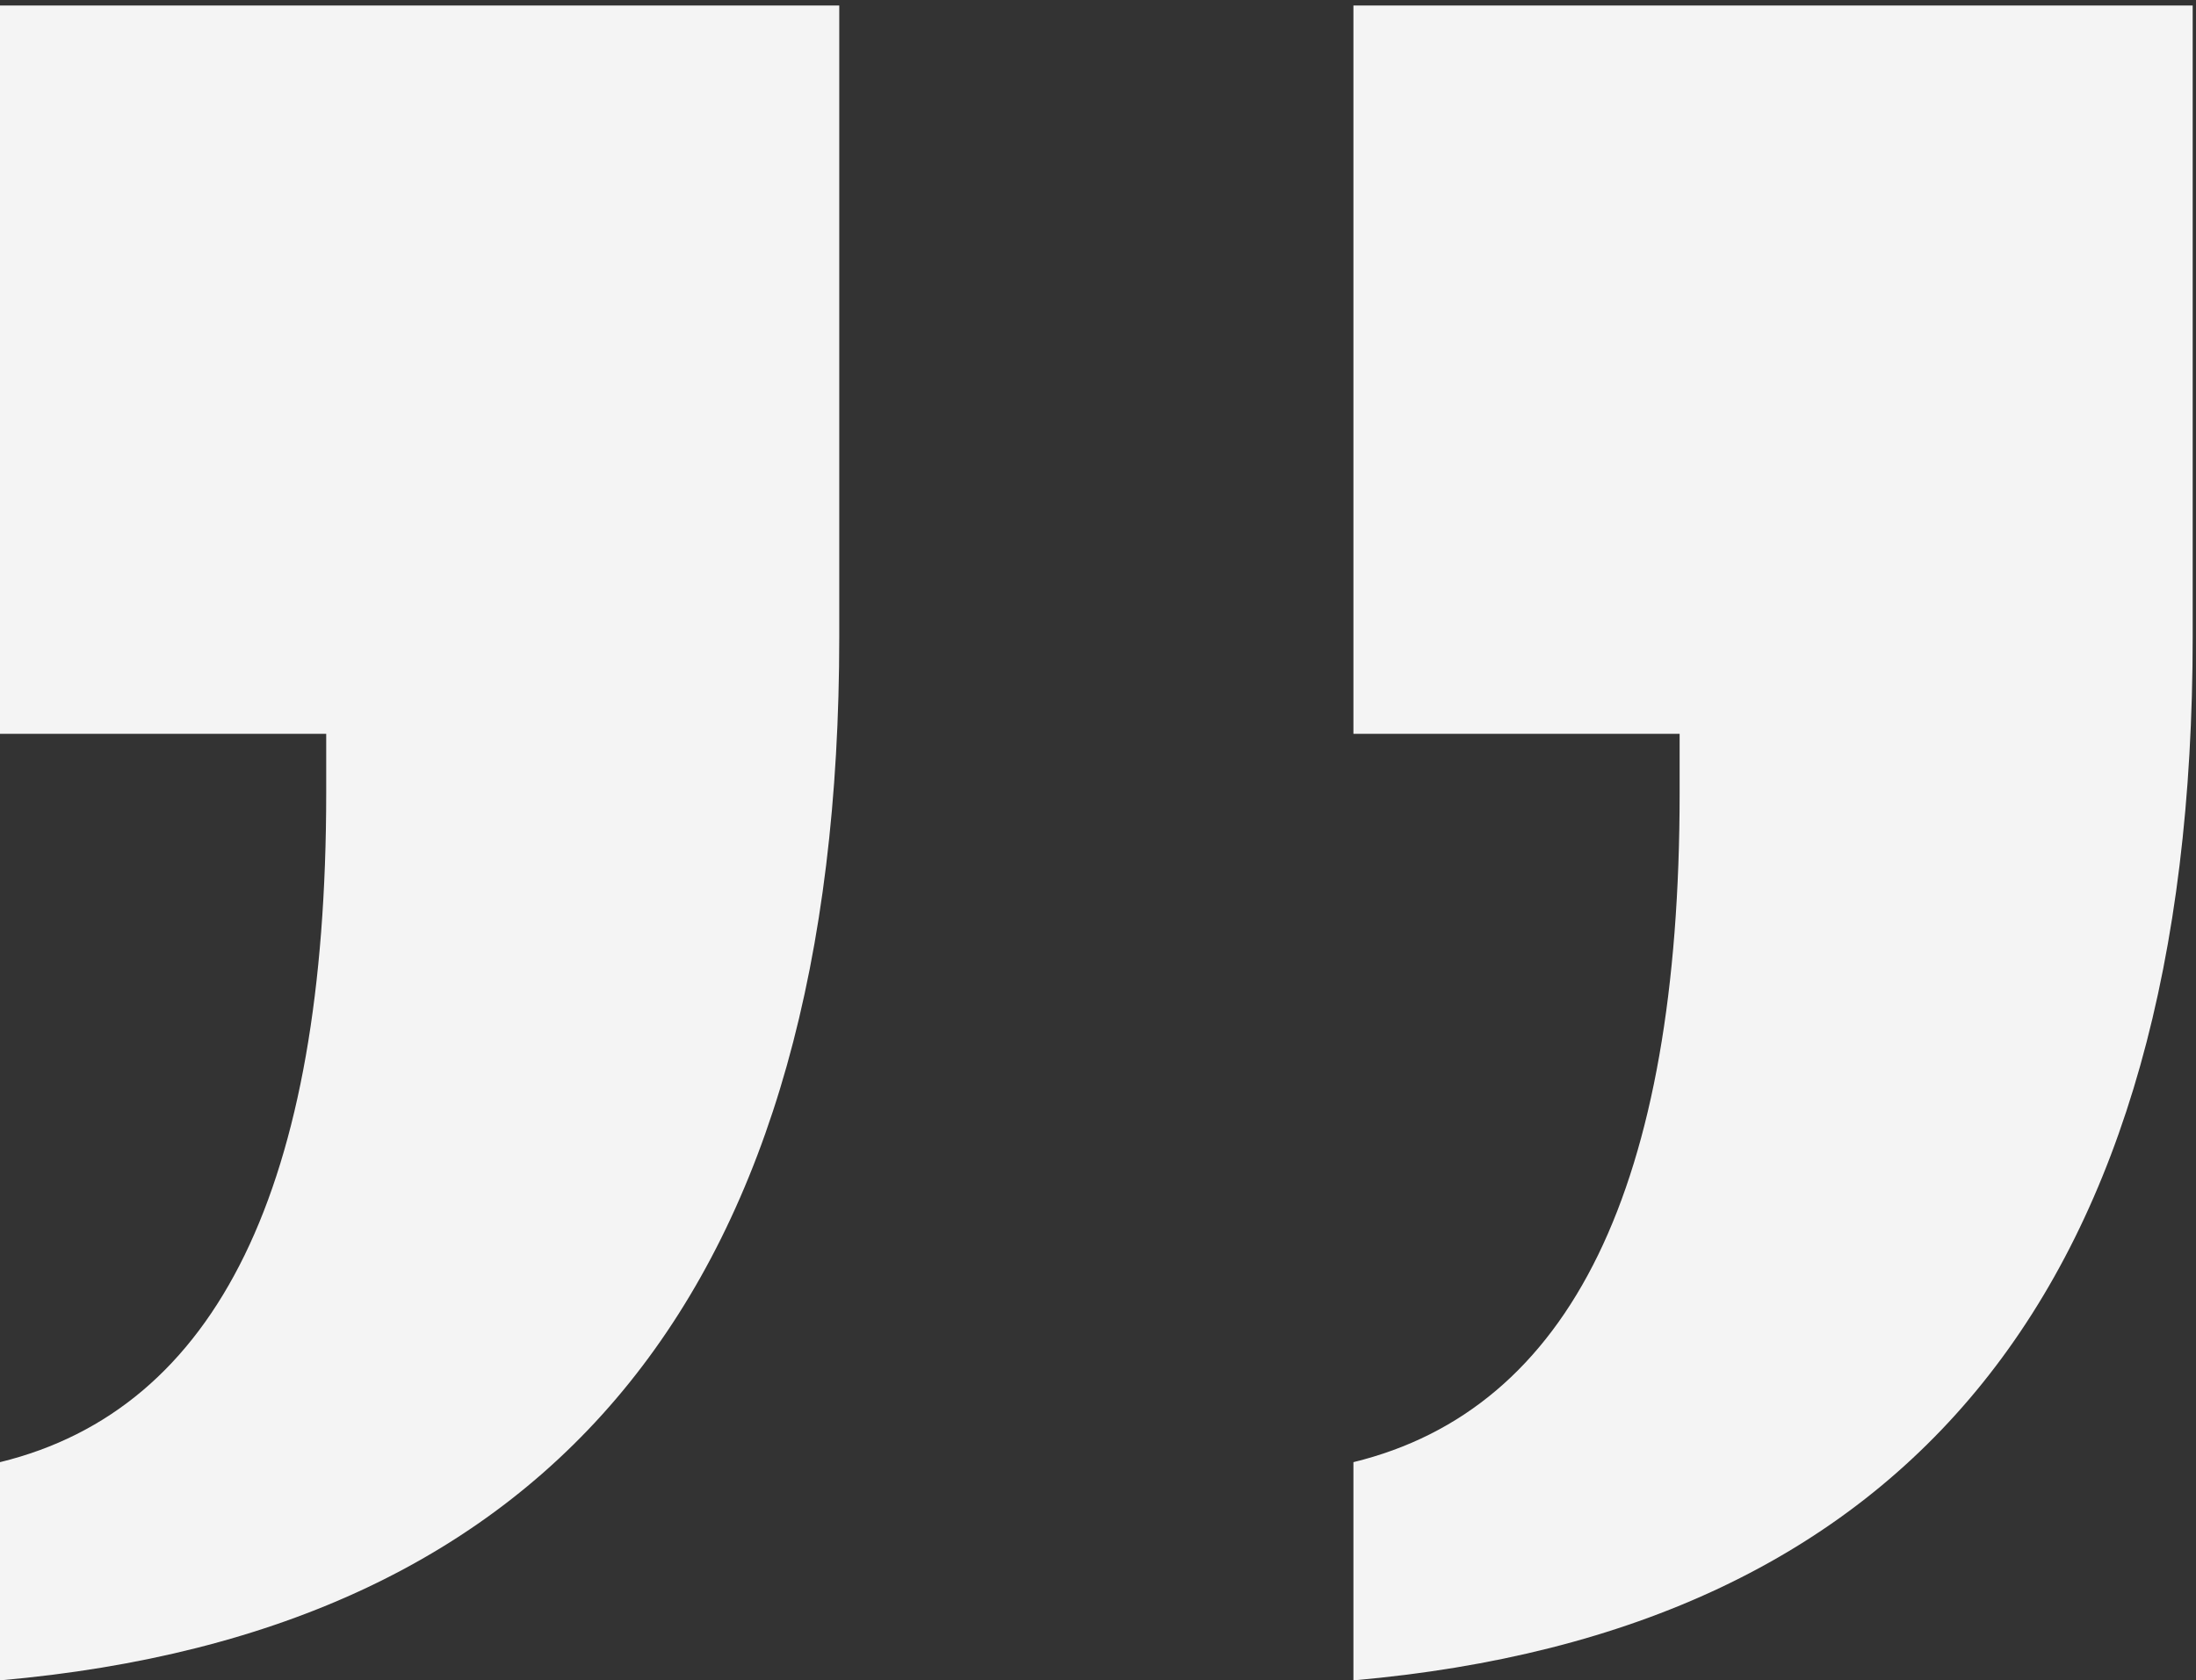 <svg xmlns="http://www.w3.org/2000/svg" xmlns:xlink="http://www.w3.org/1999/xlink" width="179" height="137"><rect width="100%" height="100%" fill="#333333" stroke="none"/><defs><path id="a" d="M265 906v-17.79c17.73-4.33 26.59-22.52 26.59-54.57v-4.81H265v-59.38h68.41v51.45c0 52.73-22.8 81.1-68.41 85.1zm110.32 0v-17.79c17.73-4.33 26.59-22.52 26.59-54.57v-4.81h-26.59v-59.38h68.41v51.45c0 52.73-22.8 81.1-68.4 85.1z"/></defs><use fill="#f4f4f4" xlink:href="#a" opacity=".7" transform="translate(-265 -769)"/></svg>